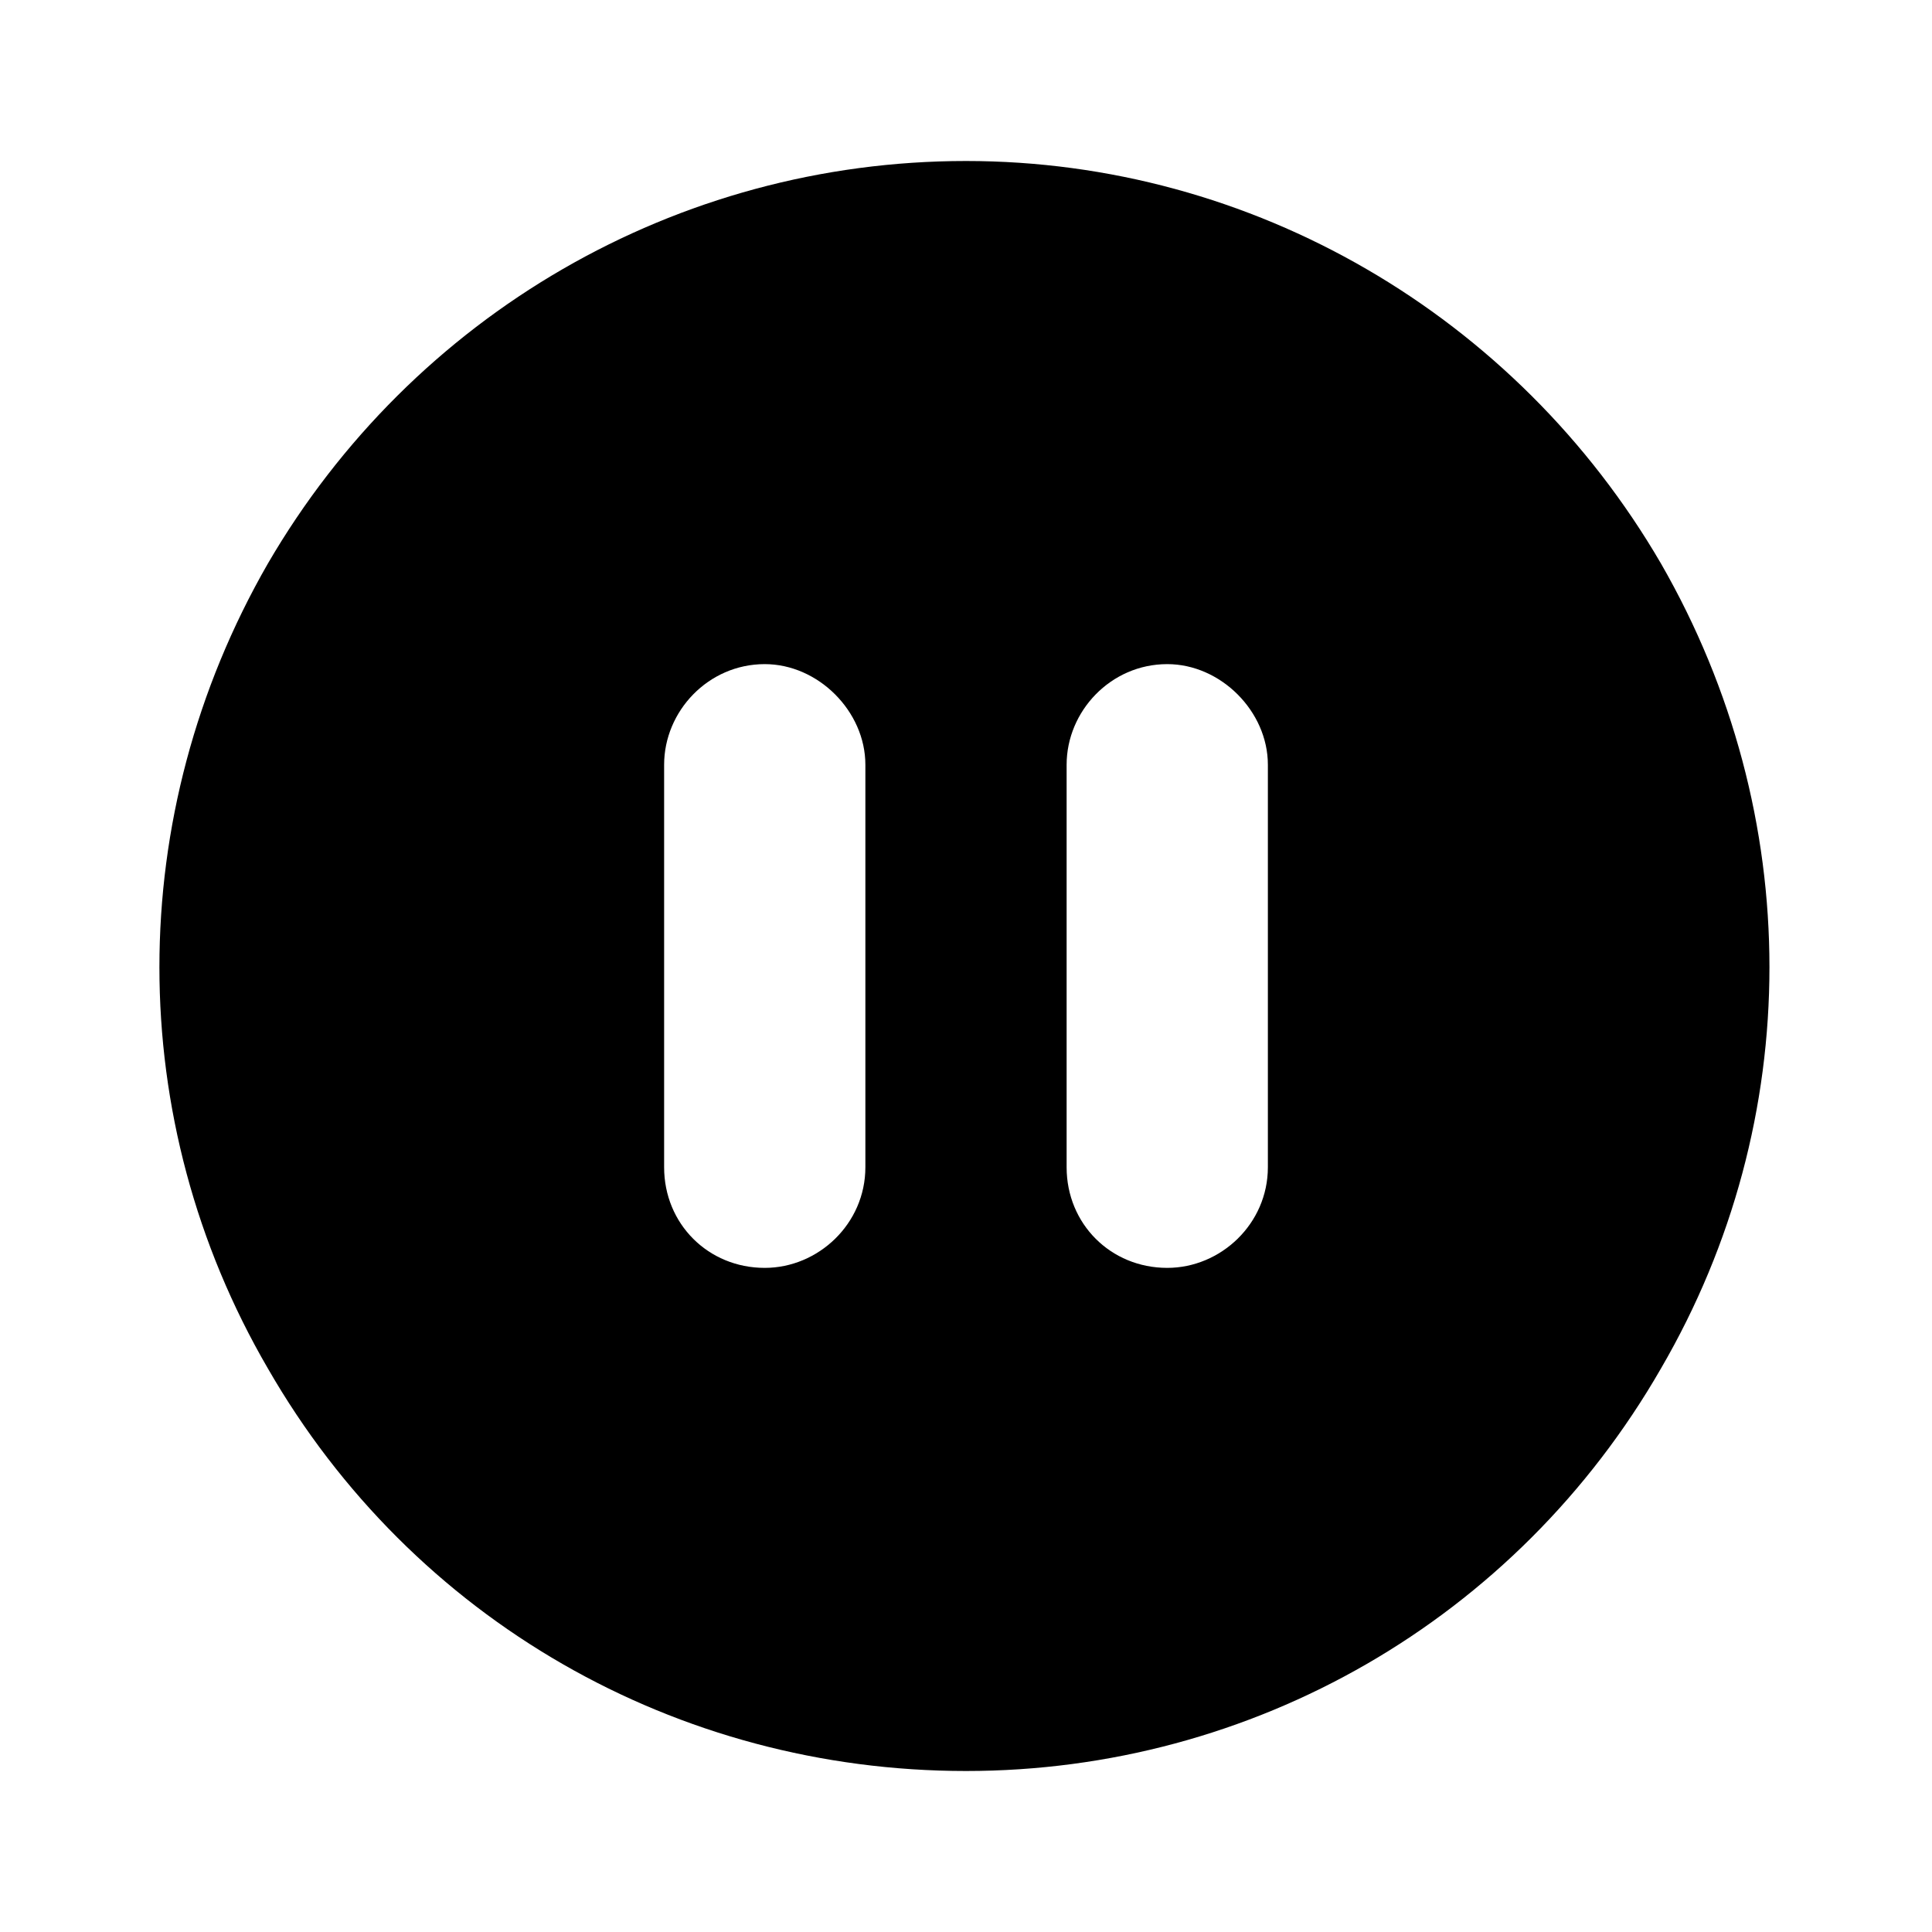 <svg width="24" height="24" viewBox="0 0 24 24" fill="none" xmlns="http://www.w3.org/2000/svg">
<path d="M12 22C8.406 22 5.125 20.125 3.328 17C1.531 13.914 1.531 10.125 3.328 7C5.125 3.914 8.406 2 12 2C15.555 2 18.836 3.914 20.633 7C22.43 10.125 22.43 13.914 20.633 17C18.836 20.125 15.555 22 12 22ZM10.75 9.5C10.75 8.836 10.164 8.25 9.5 8.25C8.797 8.25 8.25 8.836 8.25 9.5V14.5C8.25 15.203 8.797 15.75 9.5 15.75C10.164 15.75 10.75 15.203 10.75 14.5V9.5ZM15.75 9.5C15.75 8.836 15.164 8.25 14.5 8.25C13.797 8.25 13.25 8.836 13.25 9.5V14.5C13.25 15.203 13.797 15.75 14.5 15.75C15.164 15.75 15.75 15.203 15.75 14.5V9.5Z" fill="black"/>
</svg>
